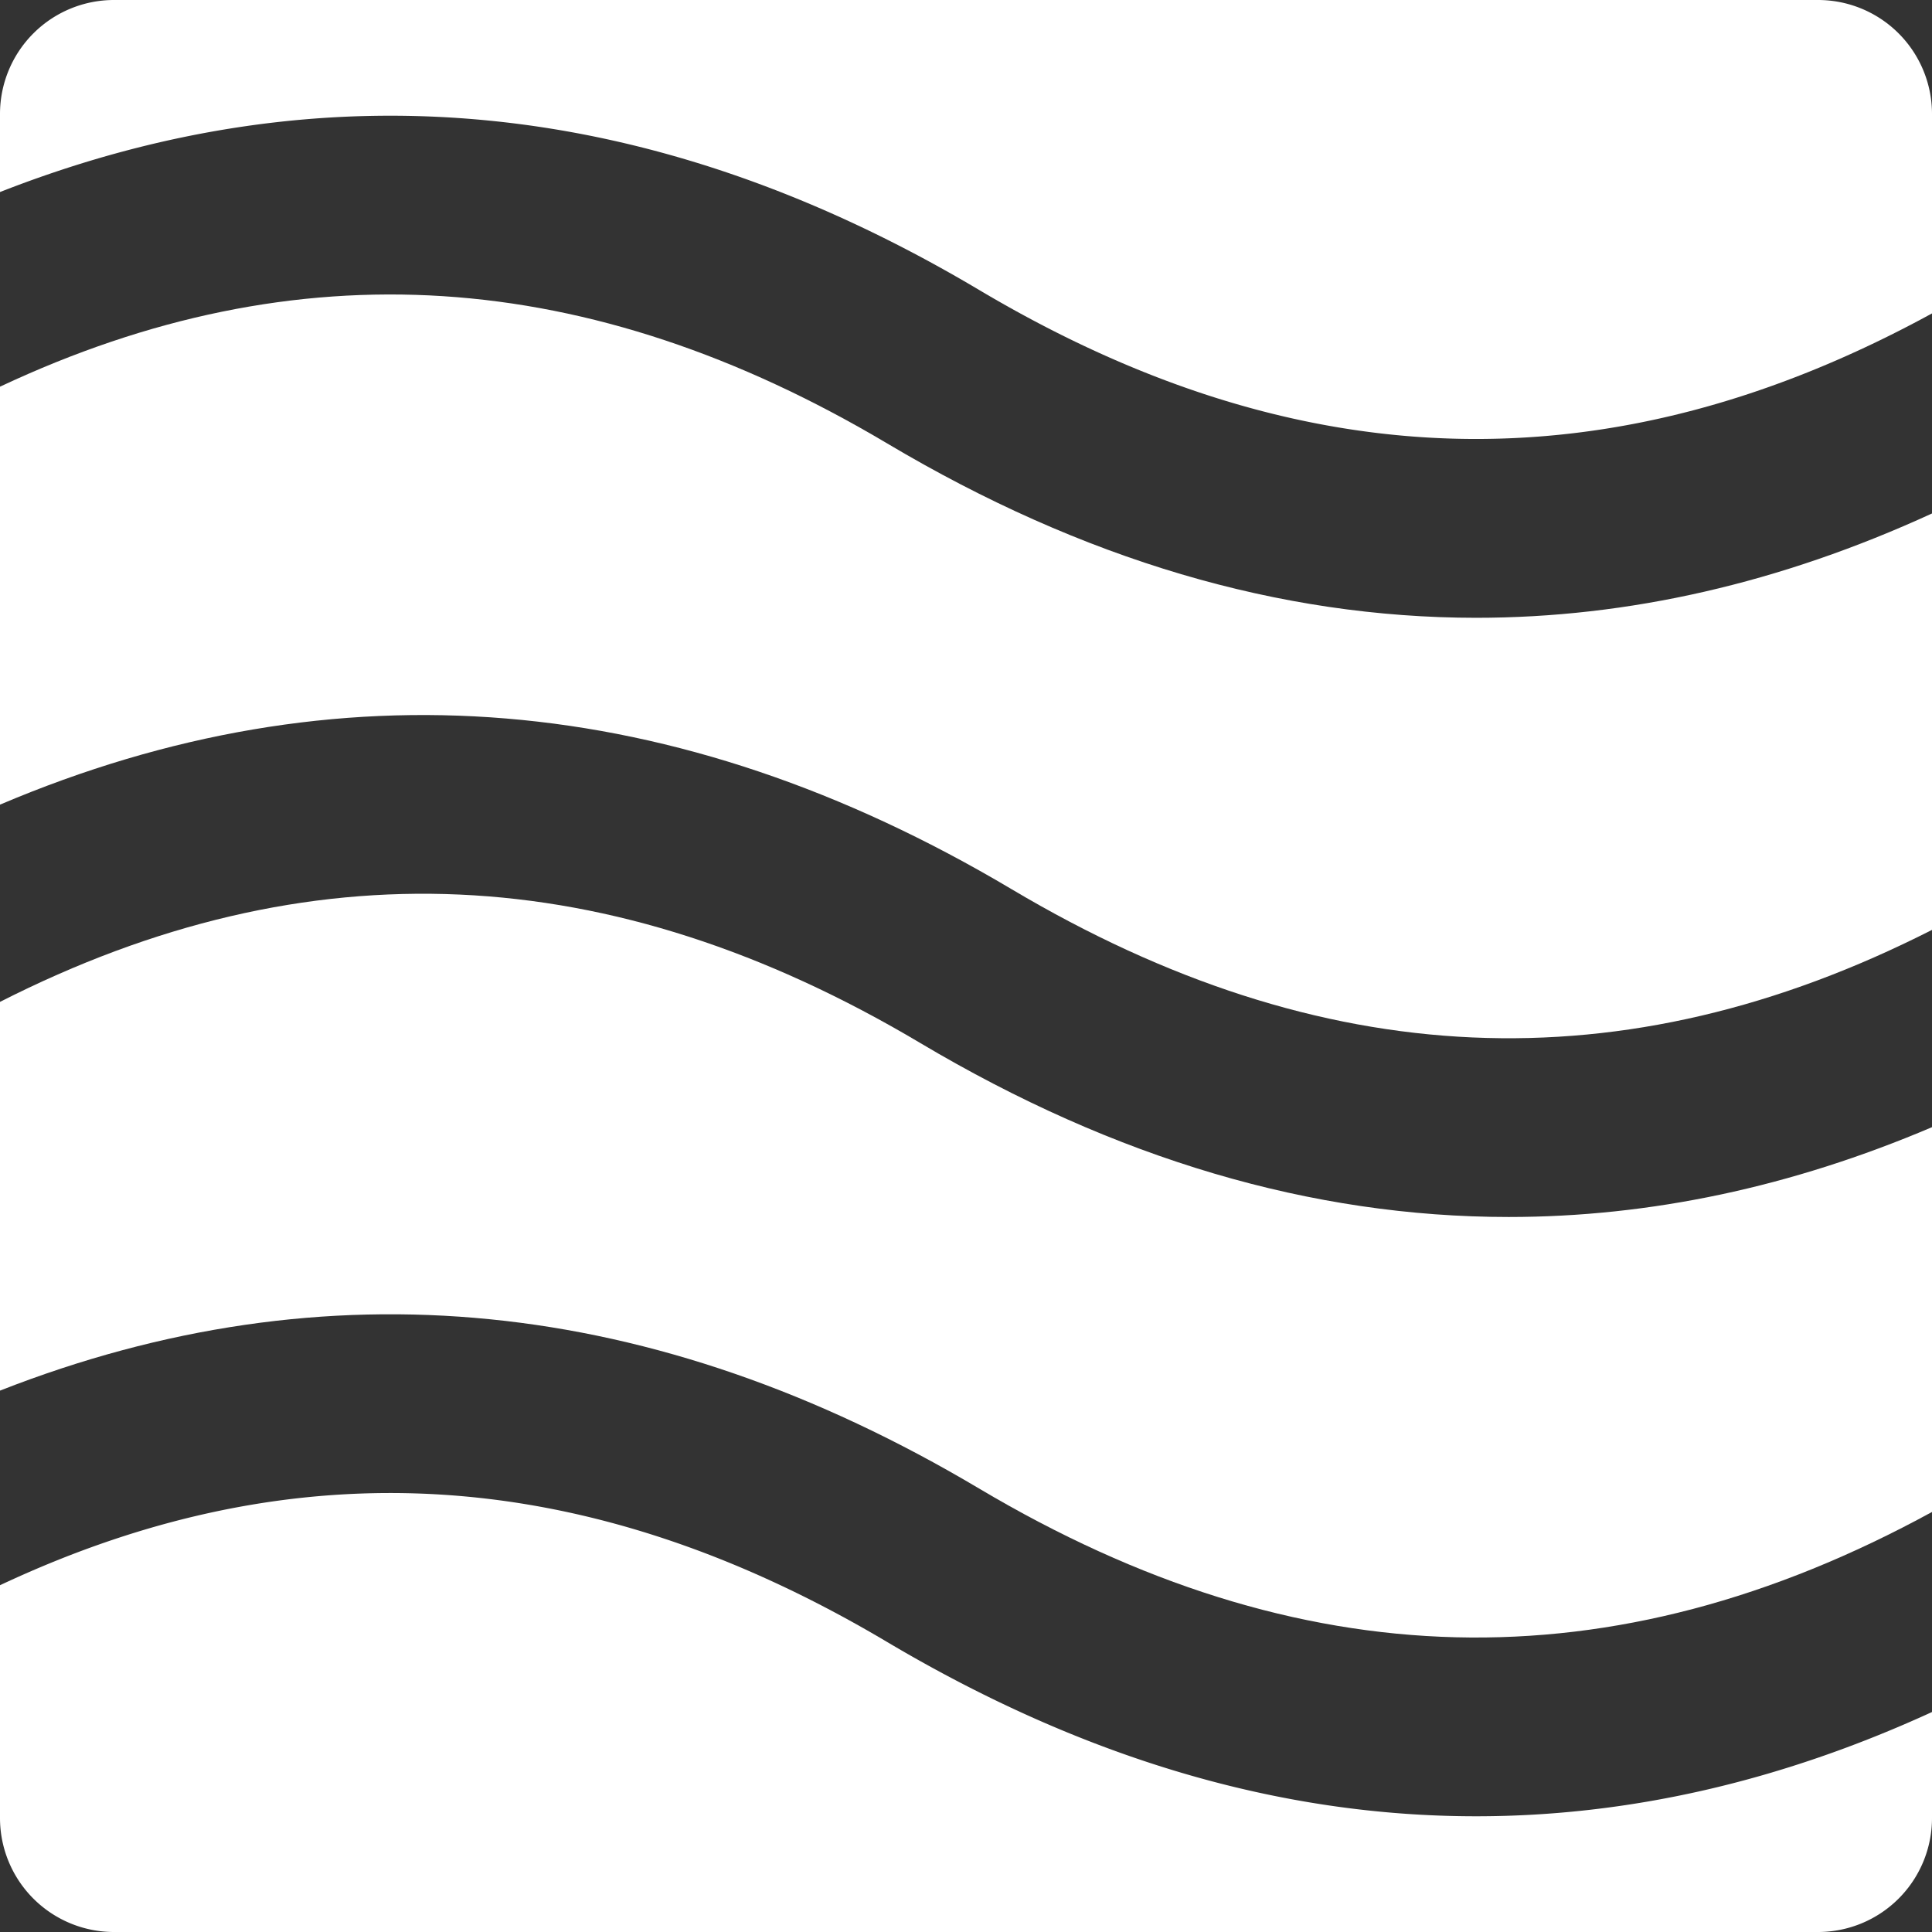 <svg xmlns="http://www.w3.org/2000/svg" viewBox="0 0 1000 1000"><rect x="0" y="0" width="1000" height="1000" fill="#333333" stroke="none"/><defs><style>.cls-1{fill:#fff;}</style></defs><g id="Layer_2" data-name="Layer 2"><g id="Layer_1-2" data-name="Layer 1"><path class="cls-1" d="M506.66,770.39c166.05,98.68,327.67,102.75,493.34,12.2V583.42q-109.29,46.5-219.1,46.49c-101.79,0-203.59-30-304.67-90.11C315.91,444.51,159.71,437.44,0,518.57V719.78C168.67,653.66,338.65,670.53,506.66,770.39Z"/><path class="cls-1" d="M459.36,229.61C304.68,137.69,153.85,127.86,0,200.14V416.48c174.21-74,349.92-59.46,523.53,43.72C683.94,555.53,840.21,562.57,1000,481.31V265.77q-117.66,54-236,54C662.24,319.73,560.44,289.69,459.36,229.61Z"/><path class="cls-1" d="M764,940.1q-152.71,0-304.67-90.12C304.68,758.06,153.85,748.23,0,820.51V941a59,59,0,0,0,59,59H941a59,59,0,0,0,59-59V886.14Q882.34,940.1,764,940.1Z"/><path class="cls-1" d="M59,0A59,59,0,0,0,0,59V99.4C168.67,33.29,338.65,50.16,506.66,150,672.71,248.7,834.32,252.77,1000,162.22V59A59,59,0,0,0,941,0"/></g></g></svg>